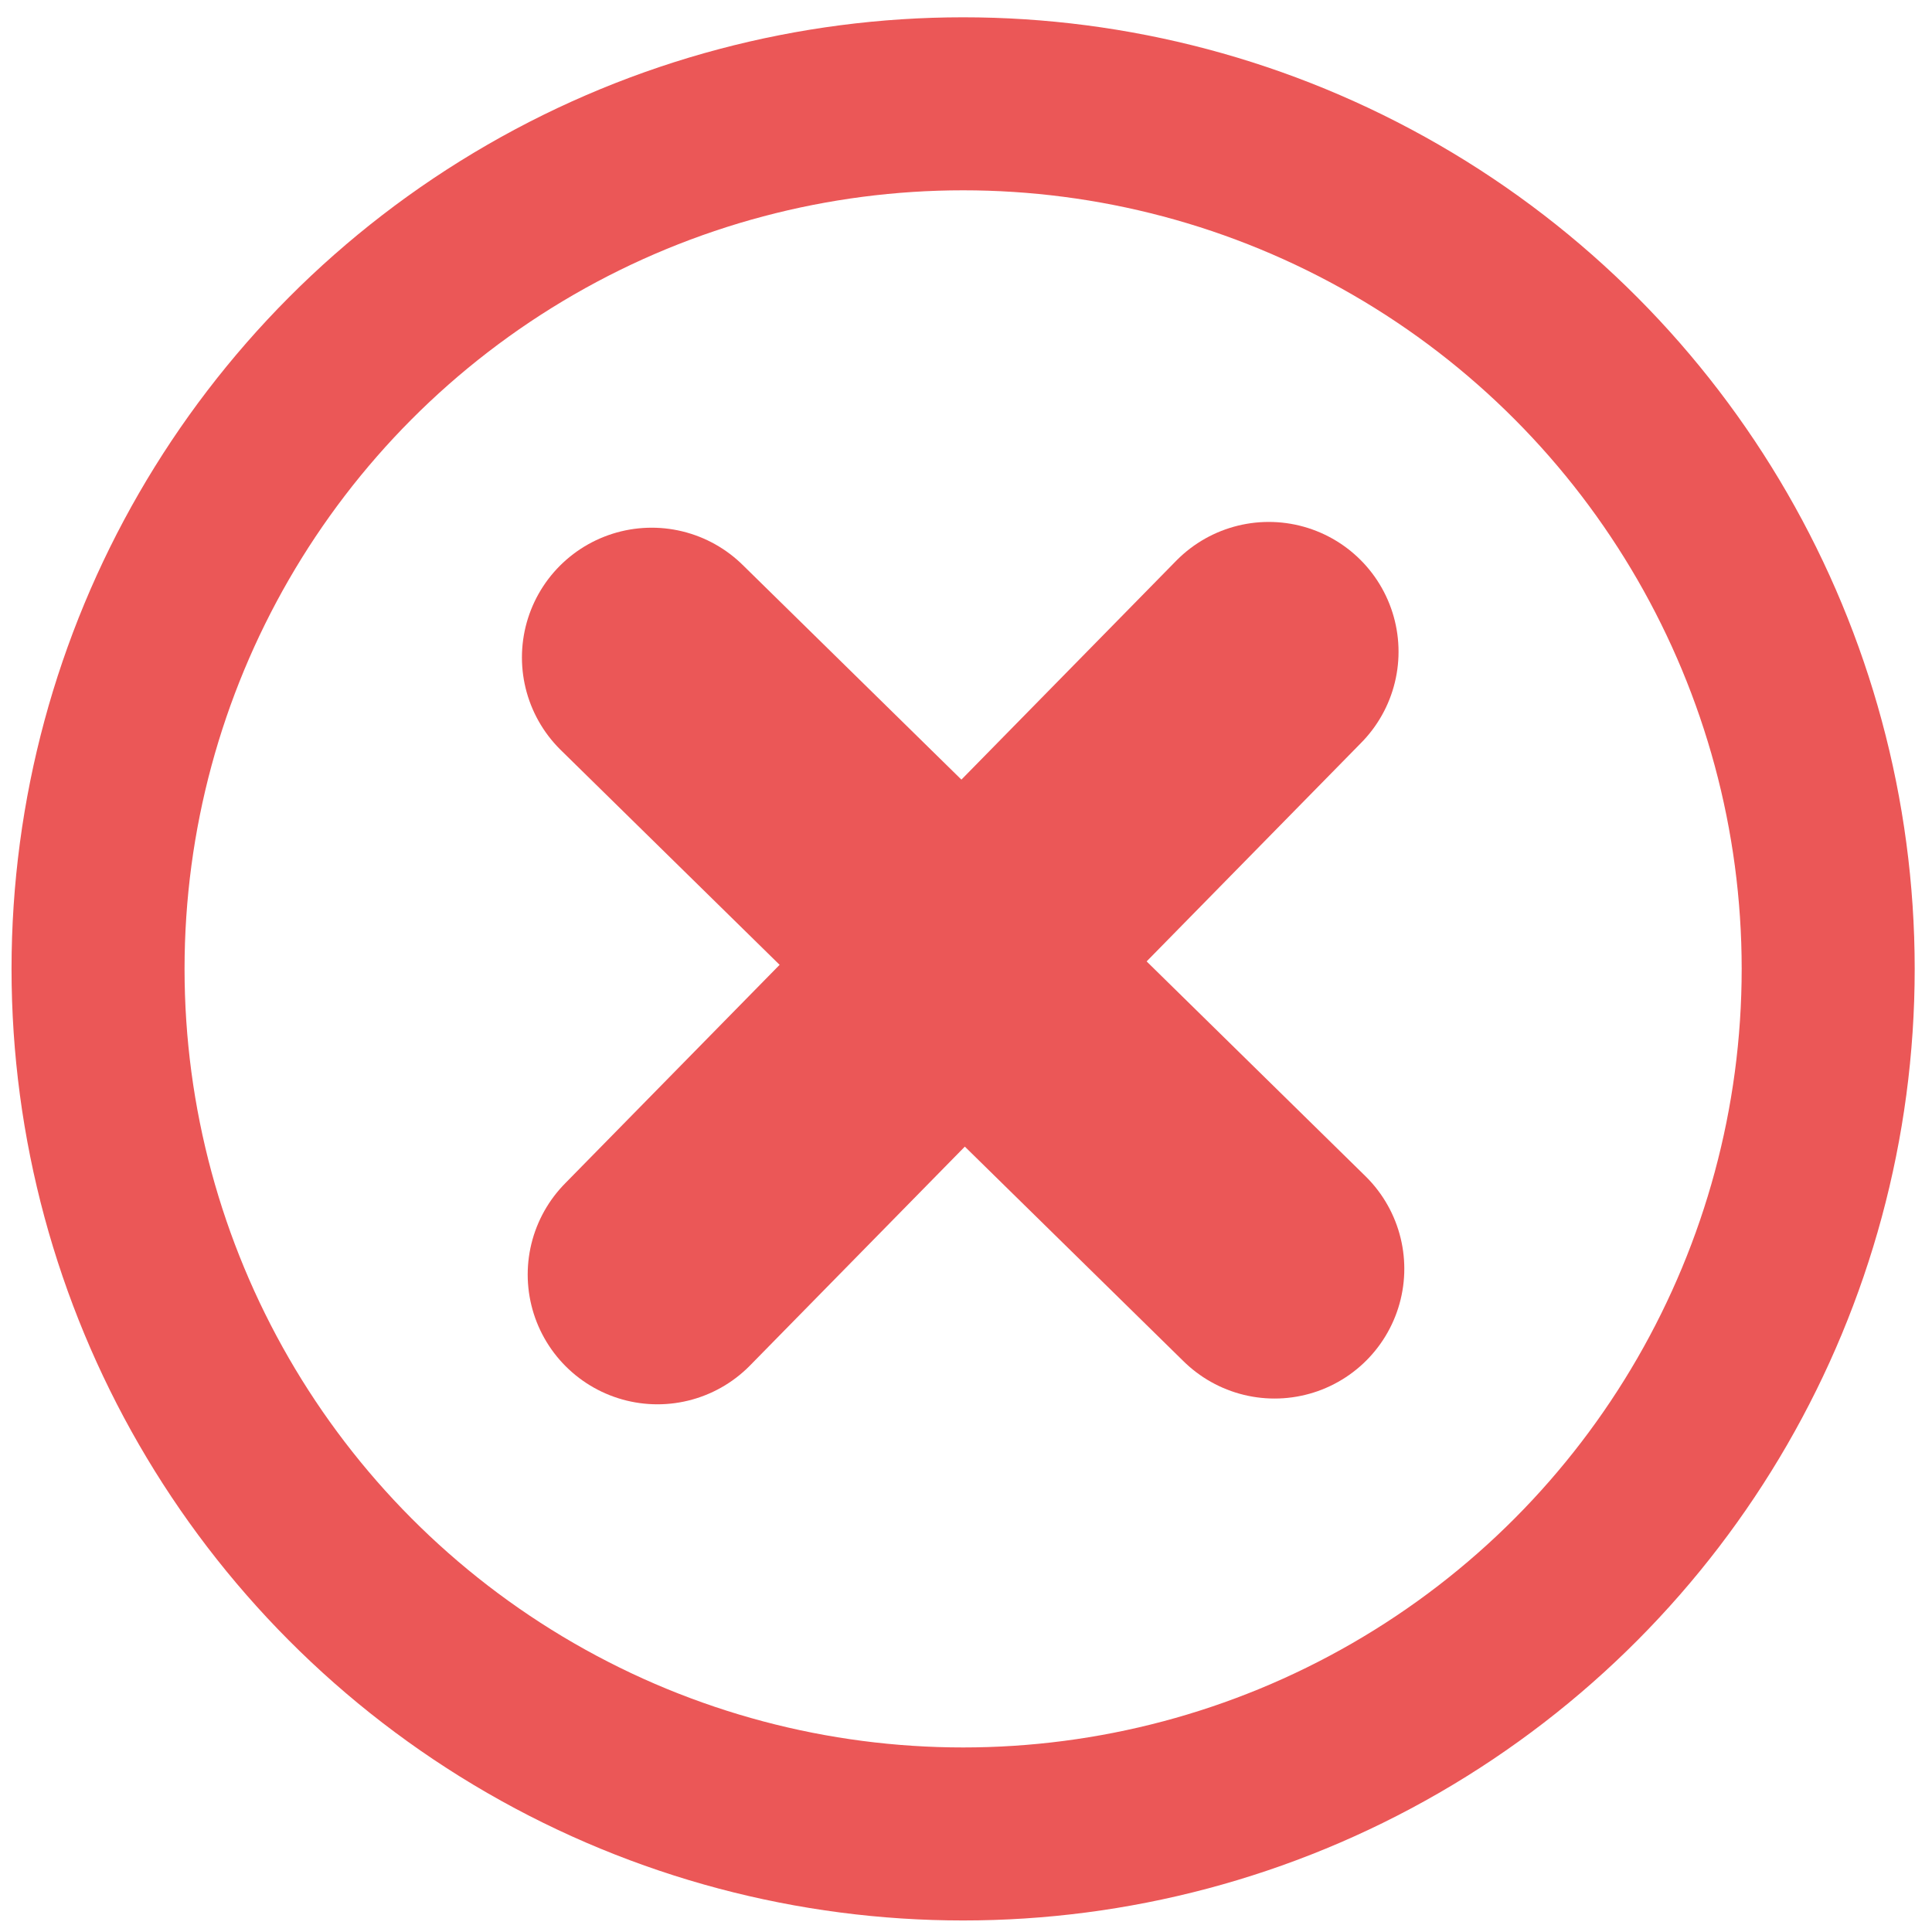 <?xml version="1.0" encoding="utf-8"?>
<!-- Generator: Adobe Illustrator 24.3.0, SVG Export Plug-In . SVG Version: 6.00 Build 0)  -->
<svg version="1.1" id="Layer_2_1_" xmlns="http://www.w3.org/2000/svg" xmlns:xlink="http://www.w3.org/1999/xlink" x="0px" y="0px"
	 viewBox="0 0 33.5 33.5" style="enable-background:new 0 0 33.5 33.5;" xml:space="preserve">
<style type="text/css">
	.st0{fill:none;stroke:#EB5757;stroke-width:4.5;stroke-linecap:round;stroke-linejoin:round;stroke-miterlimit:10;}
	.st1{fill:none;stroke:#EB5757;stroke-width:3;stroke-miterlimit:10;}
</style>
<line class="st0" x1="11.4" y1="22.1" x2="22" y2="11.3"/>
<line class="st0" x1="11.3" y1="11.4" x2="22.1" y2="22"/>
<g id="Layer_2_2_">
	<g id="Name">
		<circle class="st1" cx="16.7" cy="16.8" r="15"/>
	</g>
</g>
</svg>
